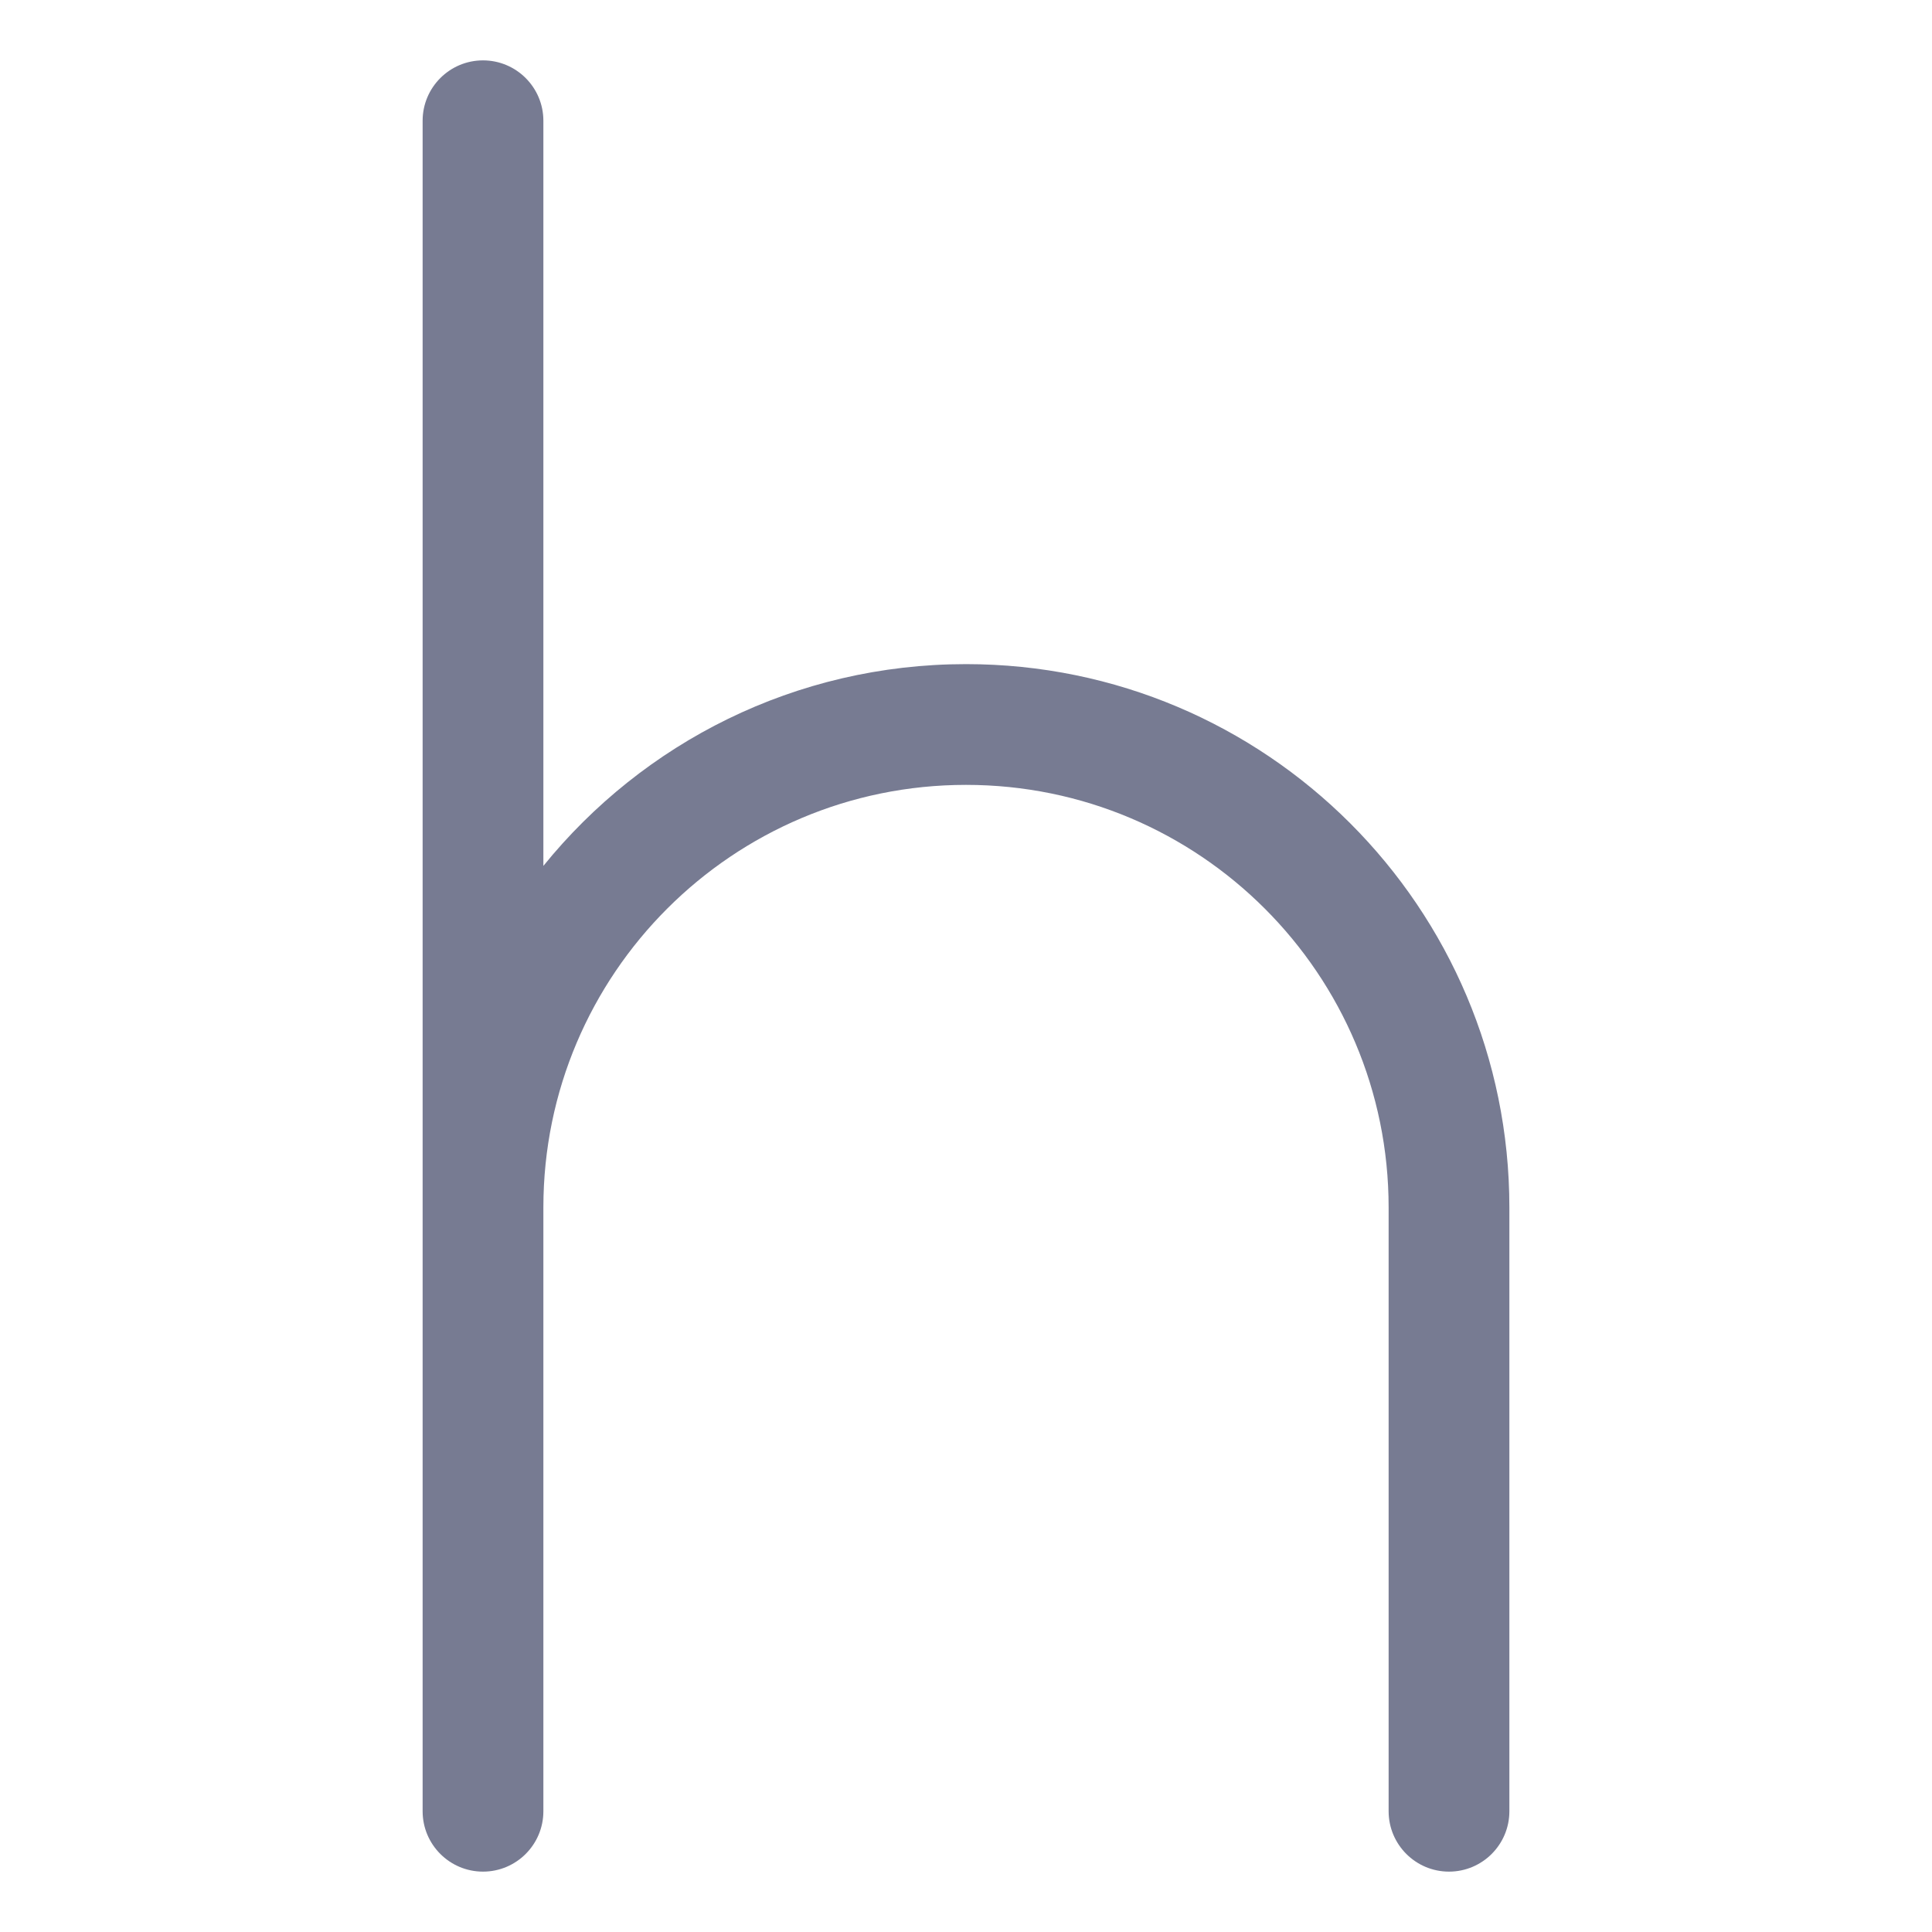 <svg width="16" height="16" viewBox="0 0 16 16" fill="none" xmlns="http://www.w3.org/2000/svg">
<path fill-rule="evenodd" clip-rule="evenodd" d="M4.5 1L4.5 7.171C5.325 6.152 6.586 5.5 8 5.5C10.485 5.5 12.5 7.515 12.5 10V15C12.5 15.276 12.276 15.5 12 15.5C11.724 15.5 11.5 15.276 11.5 15V10C11.5 8.067 9.933 6.5 8 6.5C6.068 6.5 4.501 8.066 4.5 9.998L4.5 15C4.5 15.276 4.276 15.5 4 15.5C3.724 15.5 3.5 15.276 3.5 15V1C3.5 0.724 3.724 0.5 4 0.5C4.276 0.5 4.5 0.724 4.5 1Z" fill="#777B92"/>
</svg>
